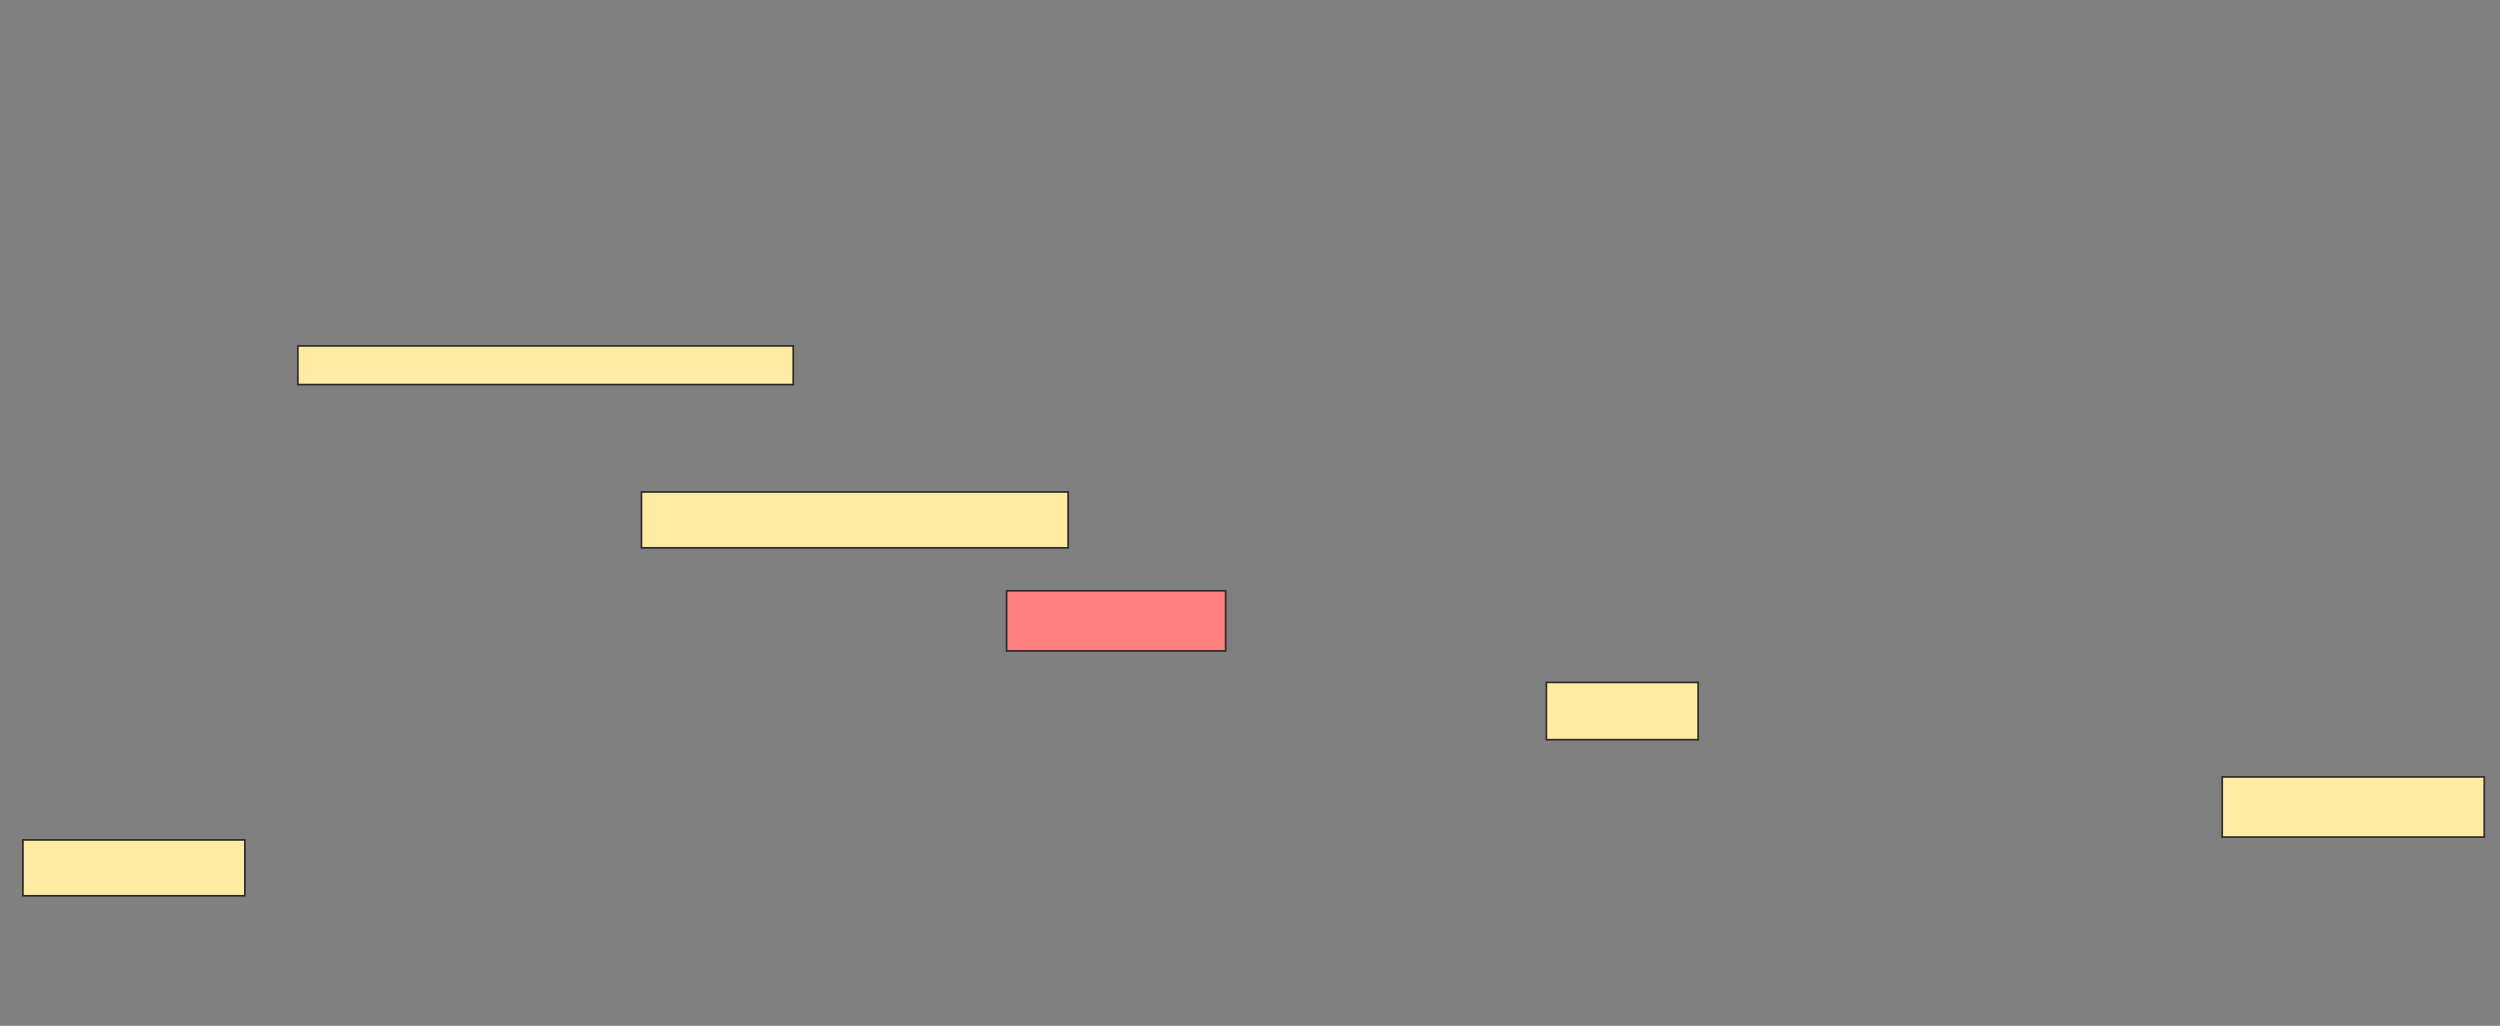 <svg height="597" width="1455" xmlns="http://www.w3.org/2000/svg"><rect width="100%" height="100%" fill="#808080" stroke="none"/><g stroke="#2d2d2d"><path d="m173.333 201.333h288.333v22.5h-288.333z" fill="#ffeba2"/><path d="m373.333 286.333h248.333v32.5h-248.333z" fill="#ffeba2"/><path d="m585.833 343.833h127.5v35h-127.5z" fill="#ff7e7e"/><g fill="#ffeba2"><path d="m900 397.167h88.333v33.333h-88.333z"/><path d="m1293.333 452.167h152.5v35h-152.5z"/><path d="m13.333 488.833h129.167v32.5h-129.167z"/></g></g></svg>